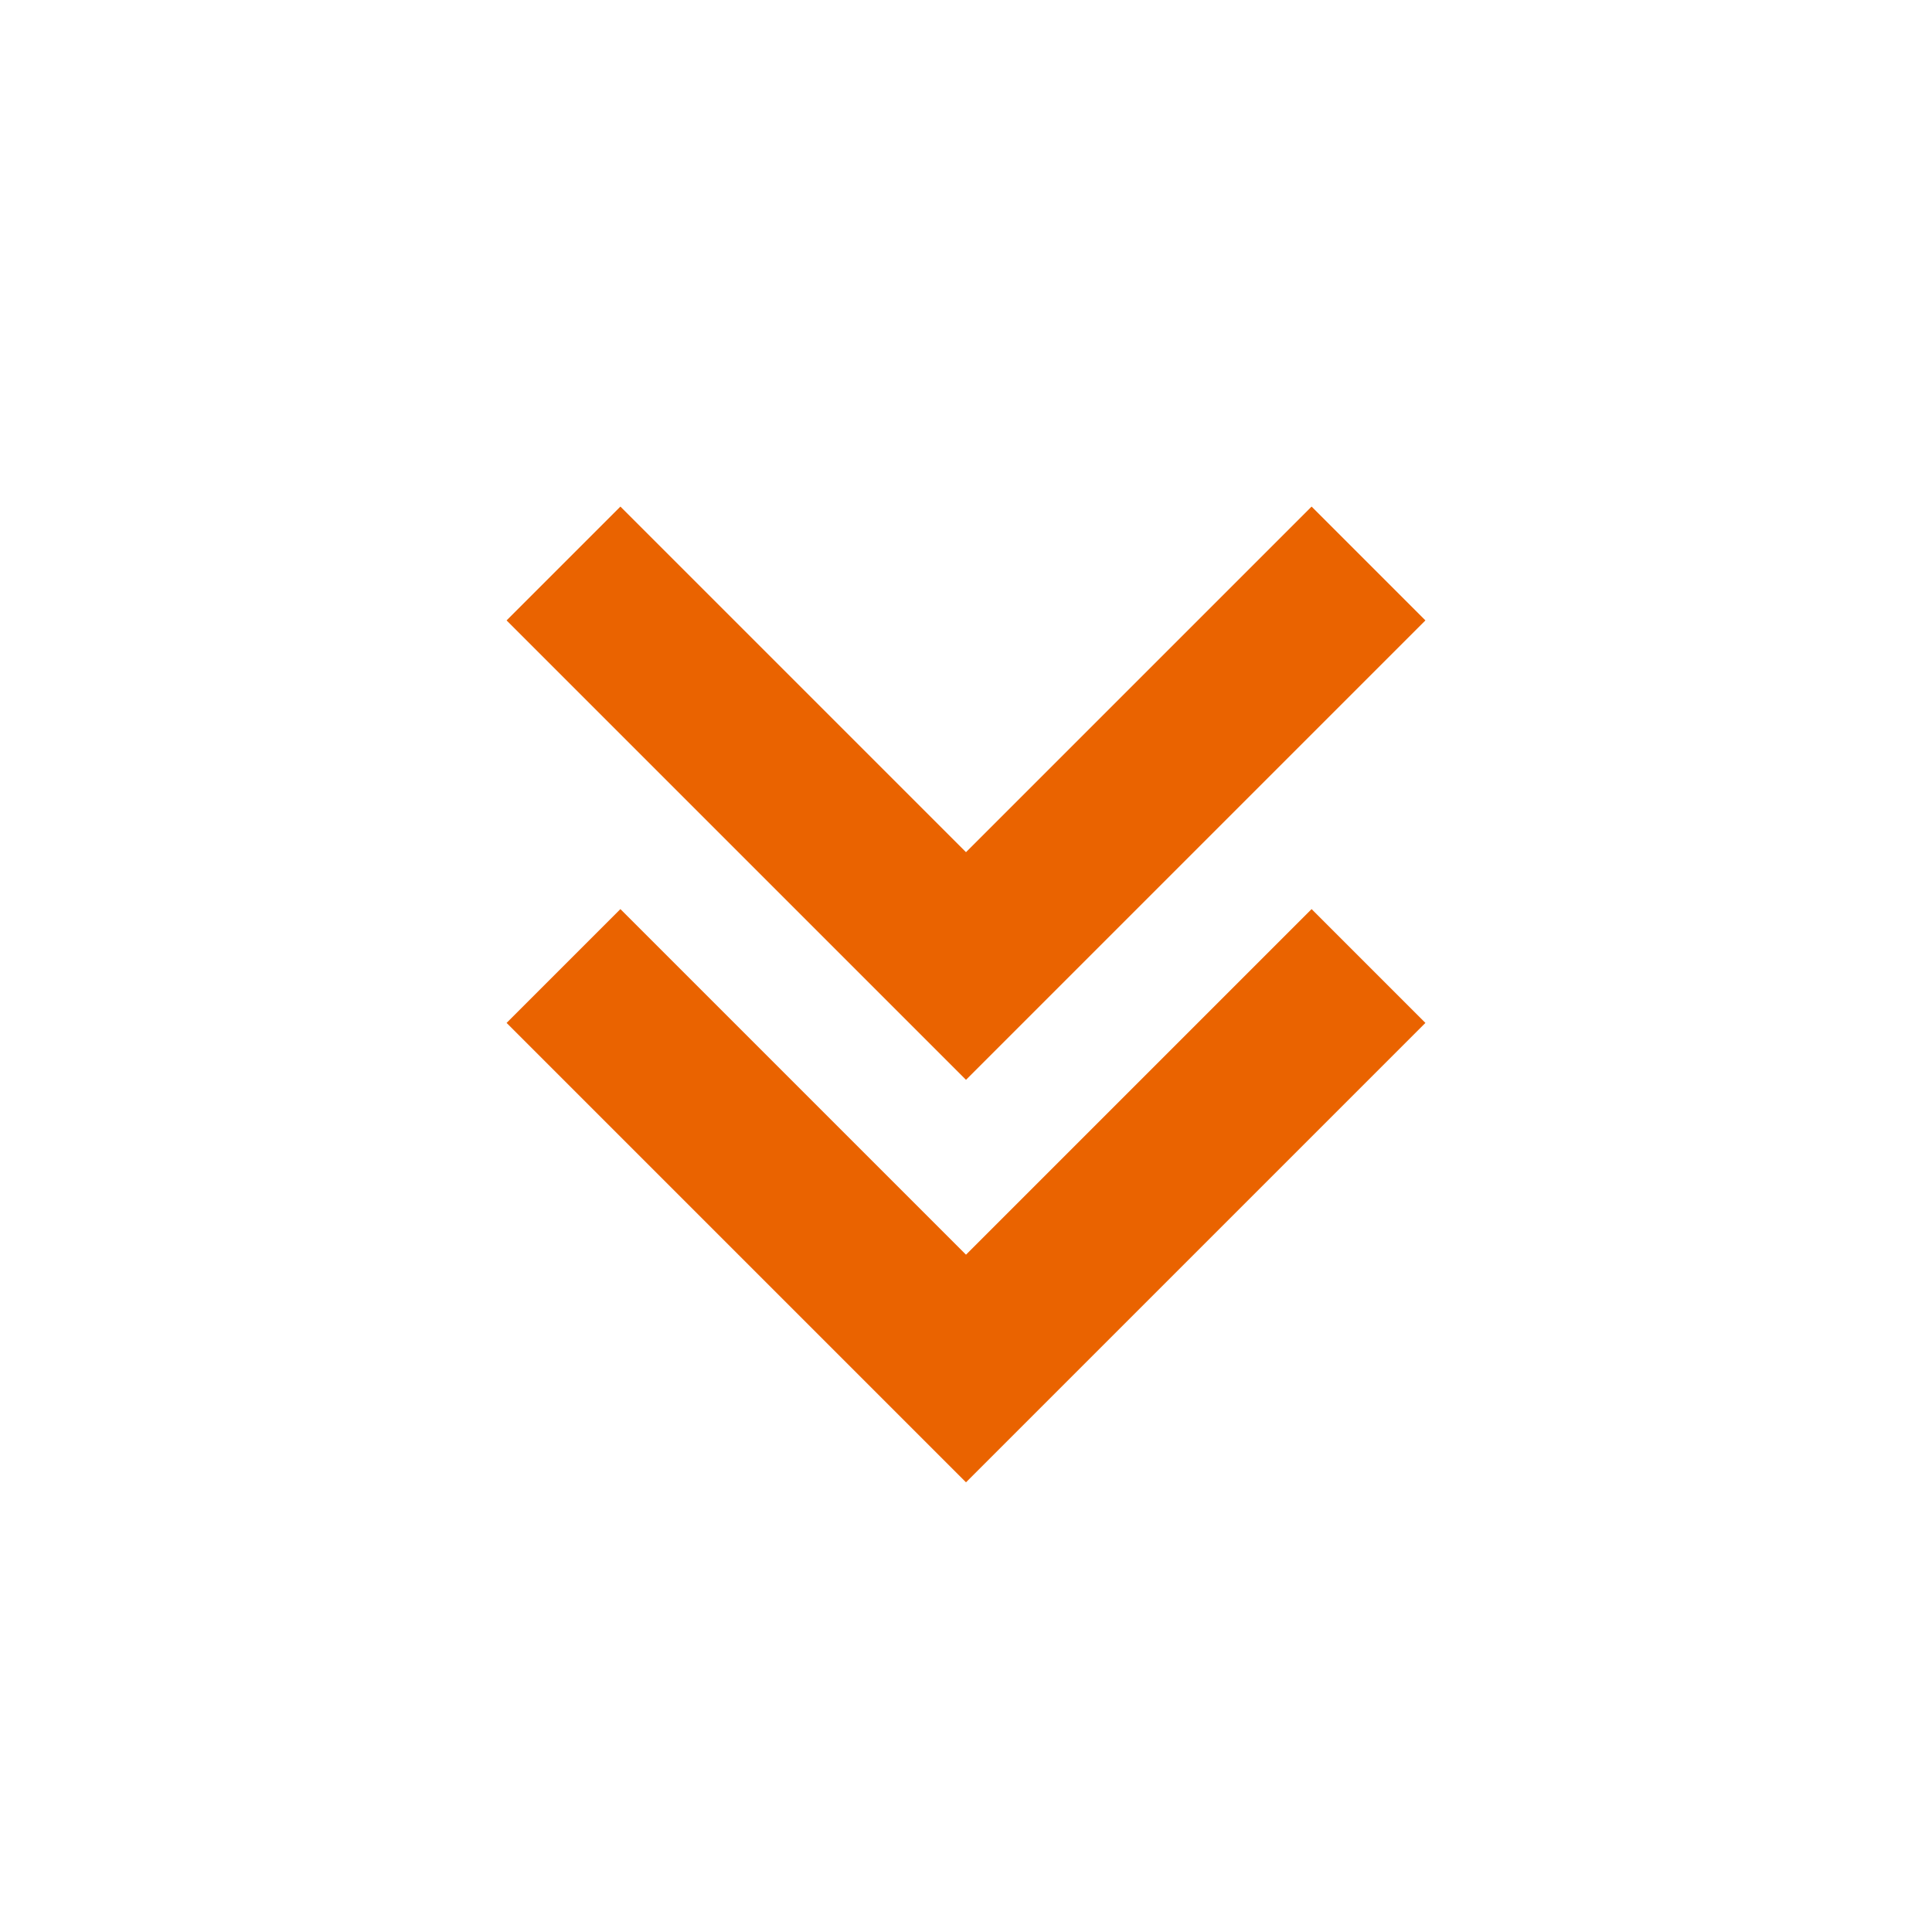 <svg xmlns="http://www.w3.org/2000/svg" width="36" height="36" viewBox="0 0 24 24" fill="#ea6300" ><path d="m12 15.586-4.293-4.293-1.414 1.414L12 18.414l5.707-5.707-1.414-1.414z"/><path d="m17.707 7.707-1.414-1.414L12 10.586 7.707 6.293 6.293 7.707 12 13.414z"/></svg>